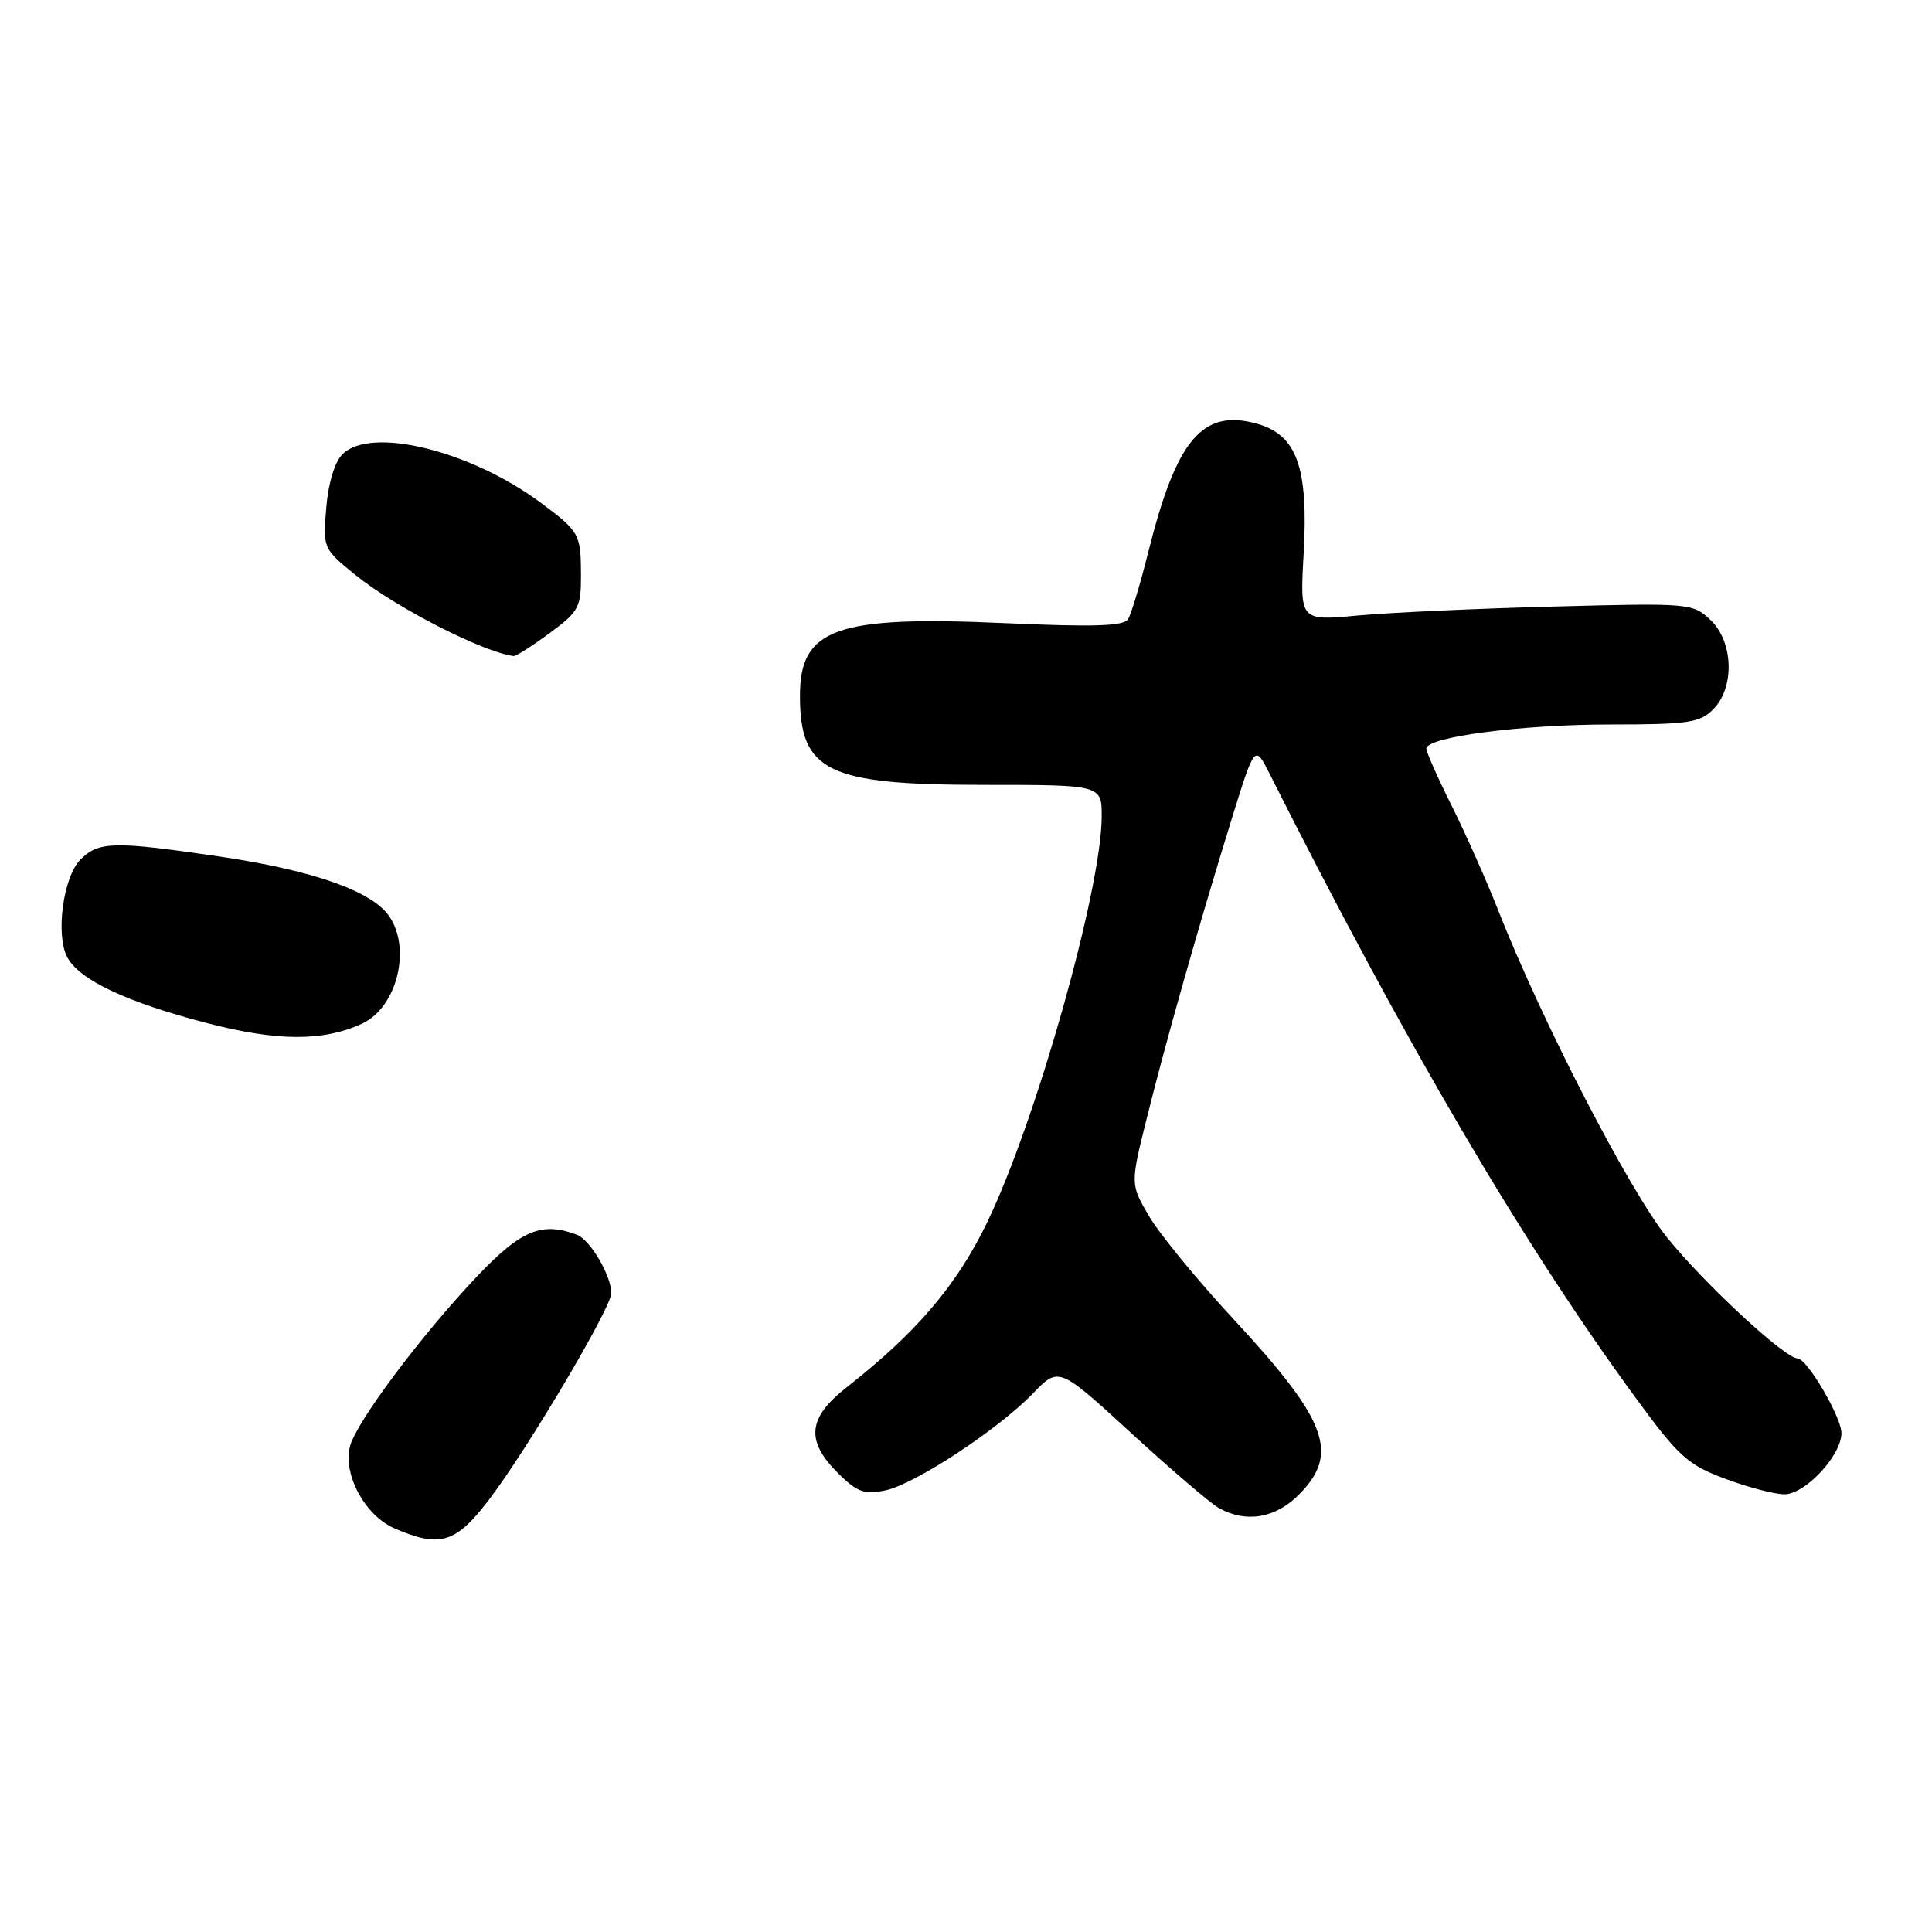 <?xml version="1.0" encoding="UTF-8" standalone="no"?>
<!DOCTYPE svg PUBLIC "-//W3C//DTD SVG 1.1//EN" "http://www.w3.org/Graphics/SVG/1.1/DTD/svg11.dtd" >
<svg xmlns="http://www.w3.org/2000/svg" xmlns:xlink="http://www.w3.org/1999/xlink" version="1.1" viewBox="0 0 256 256">
 <g >
 <path fill="currentColor"
d=" M 64.77 198.75 C 69.85 192.10 81.00 173.28 81.00 171.36 C 81.00 169.03 78.22 164.30 76.46 163.62 C 71.83 161.85 69.08 162.97 63.35 168.98 C 55.89 176.83 47.17 188.46 46.37 191.67 C 45.43 195.40 48.38 200.83 52.26 202.51 C 58.28 205.13 60.38 204.50 64.77 198.75 Z  M 172.08 198.08 C 177.55 192.60 175.93 188.25 163.36 174.70 C 158.67 169.64 153.69 163.57 152.30 161.22 C 149.77 156.93 149.77 156.93 151.94 148.22 C 154.48 137.98 158.88 122.49 163.19 108.57 C 166.27 98.63 166.27 98.63 168.25 102.57 C 186.21 138.25 201.77 164.78 216.71 185.19 C 222.43 193.01 223.63 194.09 228.58 195.94 C 231.60 197.07 235.14 198.00 236.45 198.00 C 239.20 198.00 244.00 192.85 244.00 189.90 C 244.00 187.77 239.44 180.00 238.19 180.00 C 236.51 180.00 225.79 170.06 220.90 163.98 C 215.84 157.67 204.27 135.25 198.47 120.50 C 196.96 116.65 194.20 110.47 192.36 106.77 C 190.51 103.08 189.00 99.67 189.00 99.20 C 189.00 97.65 201.55 96.00 213.37 96.00 C 223.67 96.00 225.23 95.77 227.00 94.00 C 229.89 91.11 229.70 85.00 226.62 82.12 C 224.30 79.93 223.84 79.89 205.87 80.37 C 195.77 80.63 184.07 81.17 179.87 81.56 C 172.24 82.27 172.24 82.27 172.74 73.39 C 173.39 61.89 171.84 57.60 166.50 56.13 C 159.32 54.15 155.88 58.24 152.15 73.16 C 151.10 77.37 149.89 81.36 149.48 82.04 C 148.90 82.97 144.98 83.10 132.98 82.56 C 110.78 81.57 106.00 83.27 106.00 92.18 C 106.00 102.25 109.62 104.00 130.40 104.00 C 146.00 104.00 146.00 104.00 145.98 108.25 C 145.93 117.89 137.31 148.45 130.86 161.85 C 126.82 170.26 121.49 176.53 112.21 183.81 C 107.04 187.86 106.72 190.88 111.00 195.16 C 113.54 197.69 114.51 198.06 117.25 197.50 C 121.16 196.71 132.19 189.48 136.90 184.61 C 140.30 181.10 140.30 181.10 149.90 189.90 C 155.18 194.74 160.40 199.21 161.50 199.82 C 165.09 201.83 168.97 201.19 172.08 198.08 Z  M 47.97 135.64 C 52.60 133.51 54.56 125.67 51.54 121.36 C 49.22 118.04 41.38 115.30 29.00 113.48 C 15.06 111.44 13.07 111.48 10.66 113.90 C 8.37 116.18 7.34 123.90 8.92 126.85 C 10.53 129.85 16.78 132.80 27.41 135.56 C 36.76 137.99 42.81 138.01 47.97 135.64 Z  M 72.80 83.91 C 76.70 81.05 77.00 80.49 76.98 76.16 C 76.97 70.78 76.78 70.44 71.74 66.68 C 62.37 59.70 49.13 56.44 45.37 60.20 C 44.35 61.22 43.49 64.05 43.23 67.29 C 42.78 72.64 42.81 72.71 47.14 76.22 C 52.38 80.47 63.98 86.41 68.05 86.93 C 68.36 86.97 70.49 85.61 72.80 83.91 Z "/>
</g>
</svg>